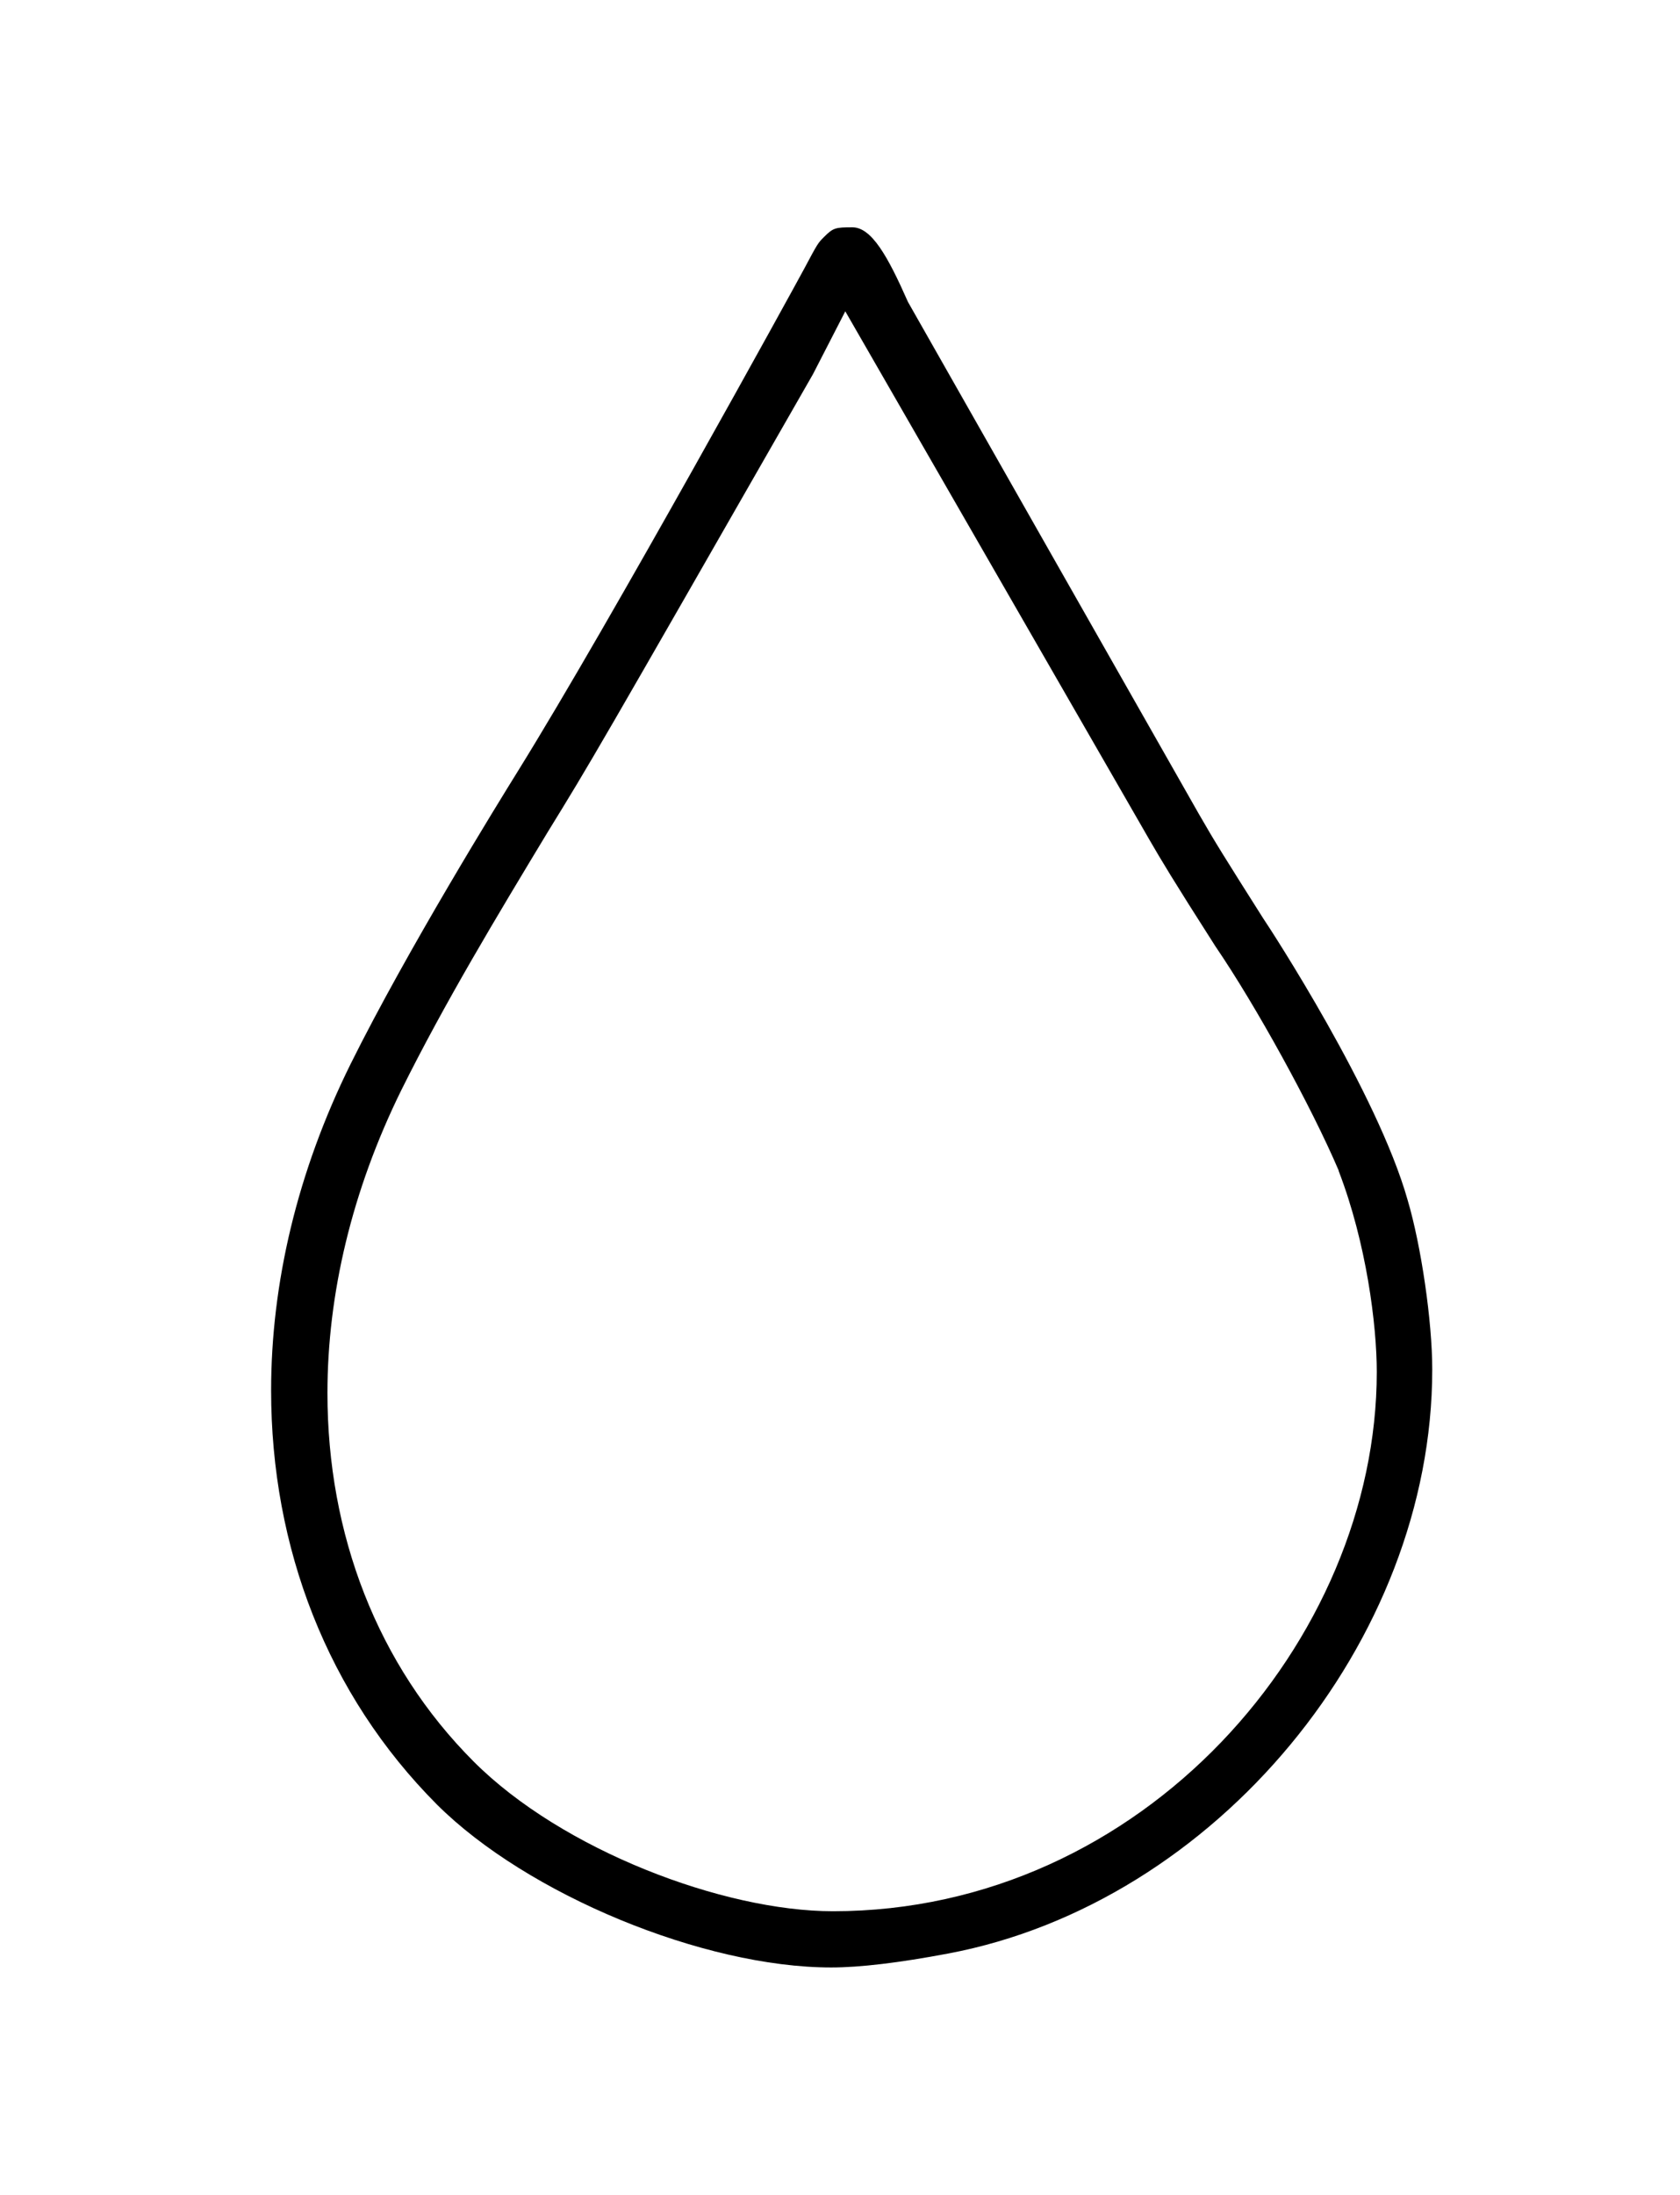<?xml version="1.0" standalone="no"?>
<!DOCTYPE svg PUBLIC "-//W3C//DTD SVG 1.1//EN" "http://www.w3.org/Graphics/SVG/1.1/DTD/svg11.dtd" >
<svg xmlns="http://www.w3.org/2000/svg" xmlns:xlink="http://www.w3.org/1999/xlink" version="1.1" viewBox="-10 0 766 1000">
  <g transform="matrix(1 0 0 -1 0 800)">
   <path fill="currentColor"
d="M113.616 166.464c0 -71.532 25.623 -138.517 75.606 -188.652c41.17 -41.009 121.621 -74.234 179.733 -74.234c13.039 0 30.888 2.107 53.466 6.369c121.769 22.982 220.615 142.155 220.615 266.119c0 21.823 -5.021 56.308 -11.248 77.245
c-13.744 48.57 -62.239 122.997 -65.886 128.344c-17.377 27.43 -21.895 34.61 -29.313 47.537c-44.197 77.757 -88.443 155.465 -132.609 233.253c-9.193 20.815 -16.59 33.984 -25.344 33.984c-7.699 0 -8.733 -0.22 -12.879 -4.362
c-2.879 -2.883 -2.879 -2.883 -9.117 -14.574c-3.75 -7.019 -87.653 -159.854 -130.705 -229.171c-8.179 -13.161 -50.248 -81.106 -76.072 -133.094c-24.318 -49.067 -36.248 -99.984 -36.248 -148.766zM369.786 -70.798
c-50.024 0 -123.497 27.878 -163.767 68.147c-44.07 44.071 -66.721 103.719 -66.721 167.932c0 44.985 11.107 92.212 33.671 137.998c19.842 39.943 43.647 79.348 66.699 117.508c20.42 33.174 20.564 33.425 121.008 208.727
c4.912 9.548 9.824 19.096 14.736 28.643l138.587 -240.626c5.561 -9.577 10.519 -17.963 30.141 -48.646c18.632 -27.29 43.827 -73.147 56.223 -102.165v-0.213c12.674 -32.893 17.38 -70.288 17.38 -91.587
c0 -122.199 -106.467 -245.72 -247.956 -245.72z" />
  </g>

</svg>
